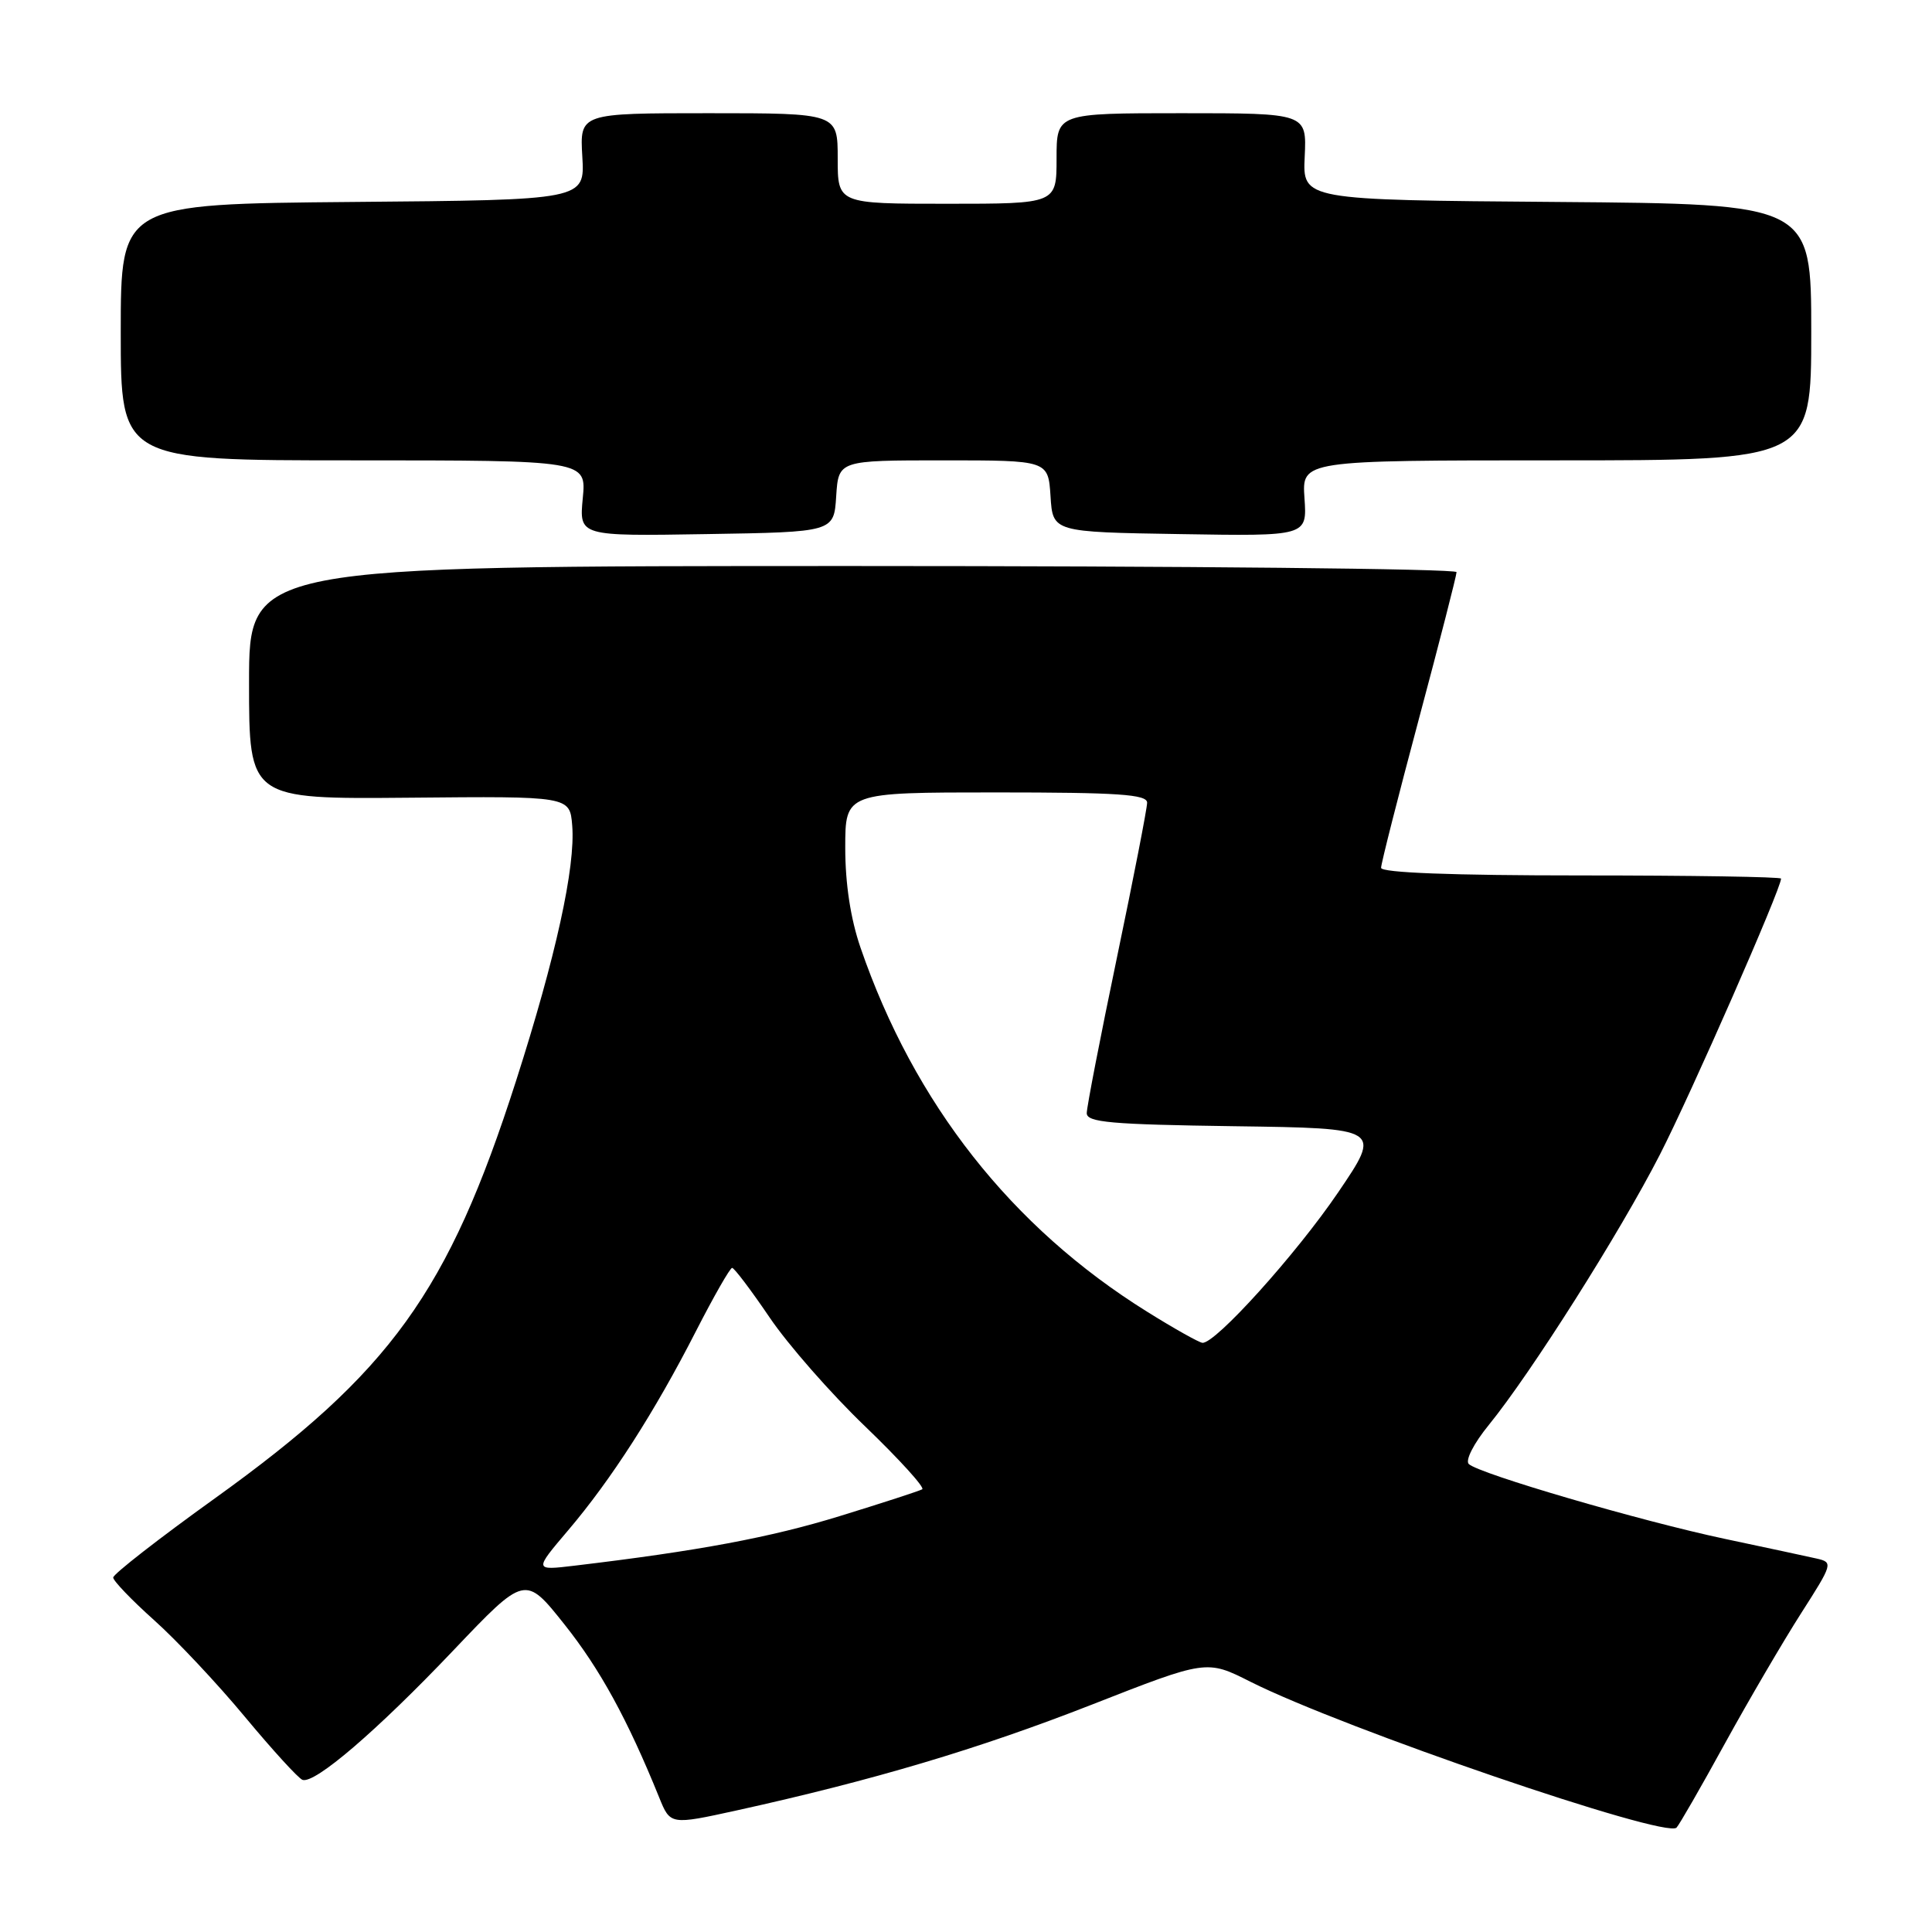 <?xml version="1.0" encoding="UTF-8" standalone="no"?>
<!DOCTYPE svg PUBLIC "-//W3C//DTD SVG 1.1//EN" "http://www.w3.org/Graphics/SVG/1.1/DTD/svg11.dtd" >
<svg xmlns="http://www.w3.org/2000/svg" xmlns:xlink="http://www.w3.org/1999/xlink" version="1.1" viewBox="0 0 256 256">
 <g >
 <path fill="currentColor"
d=" M 228.57 231.00 C 231.75 225.22 236.29 217.47 238.66 213.76 C 242.85 207.21 242.91 207.02 240.73 206.52 C 239.51 206.24 234.03 205.07 228.56 203.91 C 217.42 201.55 195.97 195.28 194.62 193.99 C 194.13 193.51 195.28 191.26 197.27 188.82 C 202.86 181.95 214.64 163.35 219.94 153.00 C 224.05 144.98 236.00 117.76 236.00 116.42 C 236.00 116.19 224.07 116.00 209.50 116.00 C 192.41 116.00 183.00 115.64 183.00 114.99 C 183.00 114.44 185.25 105.58 188.00 95.30 C 190.75 85.02 193.00 76.25 193.00 75.81 C 193.00 75.36 157.00 75.00 113.00 75.00 C 33.00 75.00 33.00 75.00 33.00 90.45 C 33.00 105.89 33.00 105.89 54.25 105.70 C 75.50 105.50 75.50 105.50 75.82 109.37 C 76.27 114.87 73.65 126.78 68.37 143.25 C 59.39 171.24 51.76 181.81 28.47 198.54 C 21.06 203.86 15.00 208.58 15.00 209.03 C 15.00 209.47 17.44 212.01 20.41 214.67 C 23.39 217.33 28.81 223.10 32.46 227.50 C 36.12 231.90 39.54 235.65 40.08 235.84 C 41.70 236.41 49.92 229.36 60.04 218.72 C 69.58 208.69 69.58 208.69 74.79 215.24 C 79.51 221.17 83.15 227.82 87.34 238.16 C 88.82 241.82 88.82 241.82 97.66 239.88 C 115.71 235.90 129.74 231.72 144.60 225.90 C 159.88 219.91 159.88 219.91 165.69 222.84 C 177.99 229.03 220.71 243.66 222.15 242.17 C 222.51 241.80 225.40 236.78 228.57 231.00 Z  M 110.80 65.75 C 111.11 61.00 111.11 61.00 125.00 61.00 C 138.89 61.00 138.89 61.00 139.20 65.75 C 139.50 70.50 139.50 70.50 156.35 70.77 C 173.20 71.05 173.20 71.05 172.85 66.02 C 172.50 61.00 172.50 61.00 206.25 61.00 C 240.00 61.00 240.00 61.00 240.00 44.01 C 240.00 27.03 240.00 27.03 206.31 26.76 C 172.61 26.50 172.61 26.50 172.88 20.75 C 173.15 15.00 173.15 15.00 156.57 15.00 C 140.00 15.00 140.00 15.00 140.00 21.00 C 140.00 27.00 140.00 27.00 125.50 27.00 C 111.00 27.00 111.00 27.00 111.00 21.00 C 111.00 15.00 111.00 15.00 93.91 15.00 C 76.82 15.00 76.82 15.00 77.16 20.75 C 77.50 26.50 77.50 26.50 46.75 26.76 C 16.00 27.03 16.00 27.03 16.00 44.01 C 16.00 61.00 16.00 61.00 46.85 61.00 C 77.71 61.00 77.71 61.00 77.22 66.02 C 76.74 71.05 76.74 71.05 93.62 70.77 C 110.50 70.50 110.50 70.50 110.80 65.75 Z  M 75.26 202.80 C 81.01 196.04 86.76 187.07 92.20 176.42 C 94.57 171.79 96.73 168.01 97.01 168.00 C 97.29 168.00 99.52 170.95 101.97 174.56 C 104.41 178.17 110.12 184.68 114.66 189.03 C 119.19 193.39 122.58 197.13 122.20 197.34 C 121.81 197.56 116.90 199.16 111.27 200.89 C 102.10 203.72 92.51 205.51 76.13 207.46 C 70.76 208.10 70.76 208.10 75.26 202.80 Z  M 152.00 173.81 C 134.03 162.62 121.13 146.23 114.02 125.56 C 112.71 121.75 112.00 117.11 112.00 112.34 C 112.00 105.00 112.00 105.00 132.00 105.00 C 148.18 105.00 152.00 105.26 152.00 106.36 C 152.00 107.10 150.20 116.34 148.00 126.88 C 145.80 137.42 144.00 146.70 144.00 147.50 C 144.00 148.72 147.20 149.00 163.54 149.23 C 183.08 149.50 183.08 149.50 177.31 158.00 C 171.73 166.21 161.03 178.07 159.33 177.93 C 158.87 177.89 155.57 176.04 152.00 173.81 Z "/>
</g>
</svg>